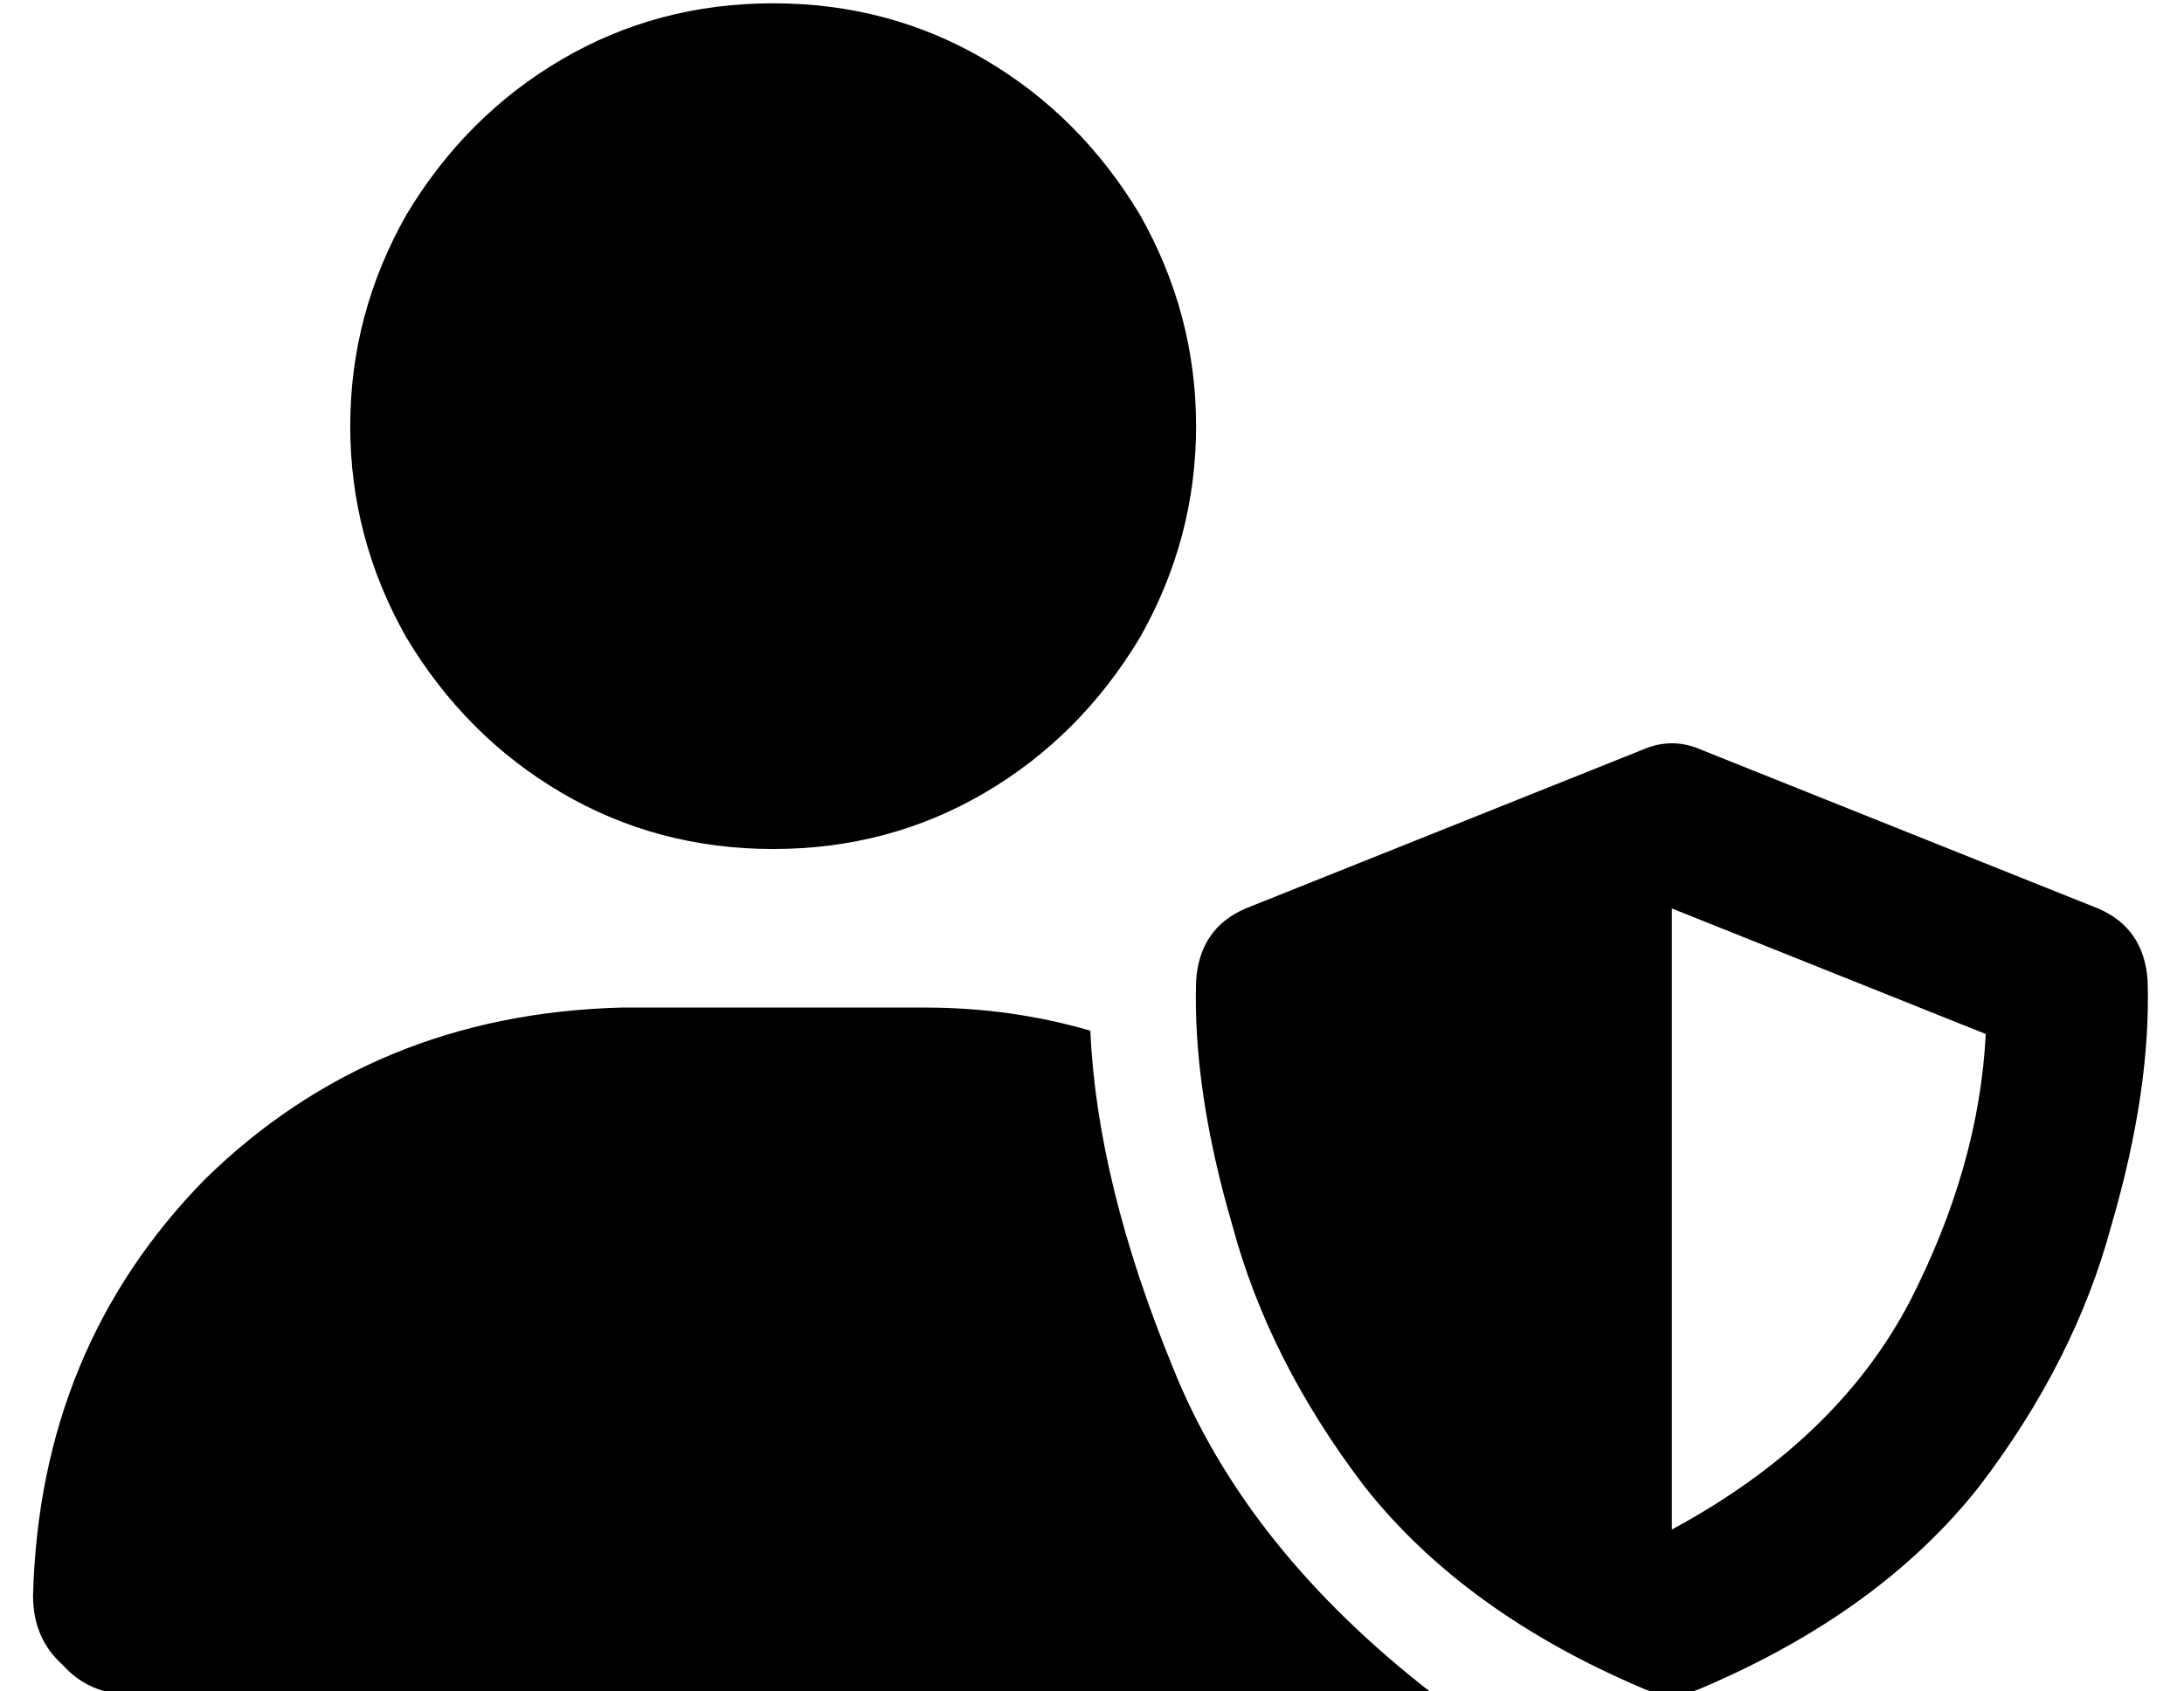 <?xml version="1.0" standalone="no"?>
<!DOCTYPE svg PUBLIC "-//W3C//DTD SVG 1.1//EN" "http://www.w3.org/Graphics/SVG/1.1/DTD/svg11.dtd" >
<svg xmlns="http://www.w3.org/2000/svg" xmlns:xlink="http://www.w3.org/1999/xlink" version="1.1" viewBox="-10 -40 661 512">
   <path fill="currentColor"
d="M224 217q35 0 64 -17v0v0q29 -17 47 -47q17 -30 17 -64t-17 -64q-18 -30 -47 -47t-64 -17t-64 17t-47 47q-17 30 -17 64t17 64q18 30 47 47t64 17v0zM178 265q-75 2 -126 52v0v0q-50 51 -52 126q0 13 9 21q8 9 21 9h388v0h6q-57 -44 -79 -99q-23 -56 -25 -102
q-24 -7 -50 -7h-92v0zM487 187l-120 48l120 -48l-120 48q-14 6 -15 22q-1 33 11 74q11 41 40 79q30 38 84 61q9 4 18 0q54 -23 84 -61q29 -38 40 -79q12 -41 11 -74q-1 -16 -15 -22l-120 -48v0q-9 -4 -18 0v0zM591 273q-2 40 -23 81v0v0q-22 42 -72 69v-188v0l95 38v0z" />
</svg>
